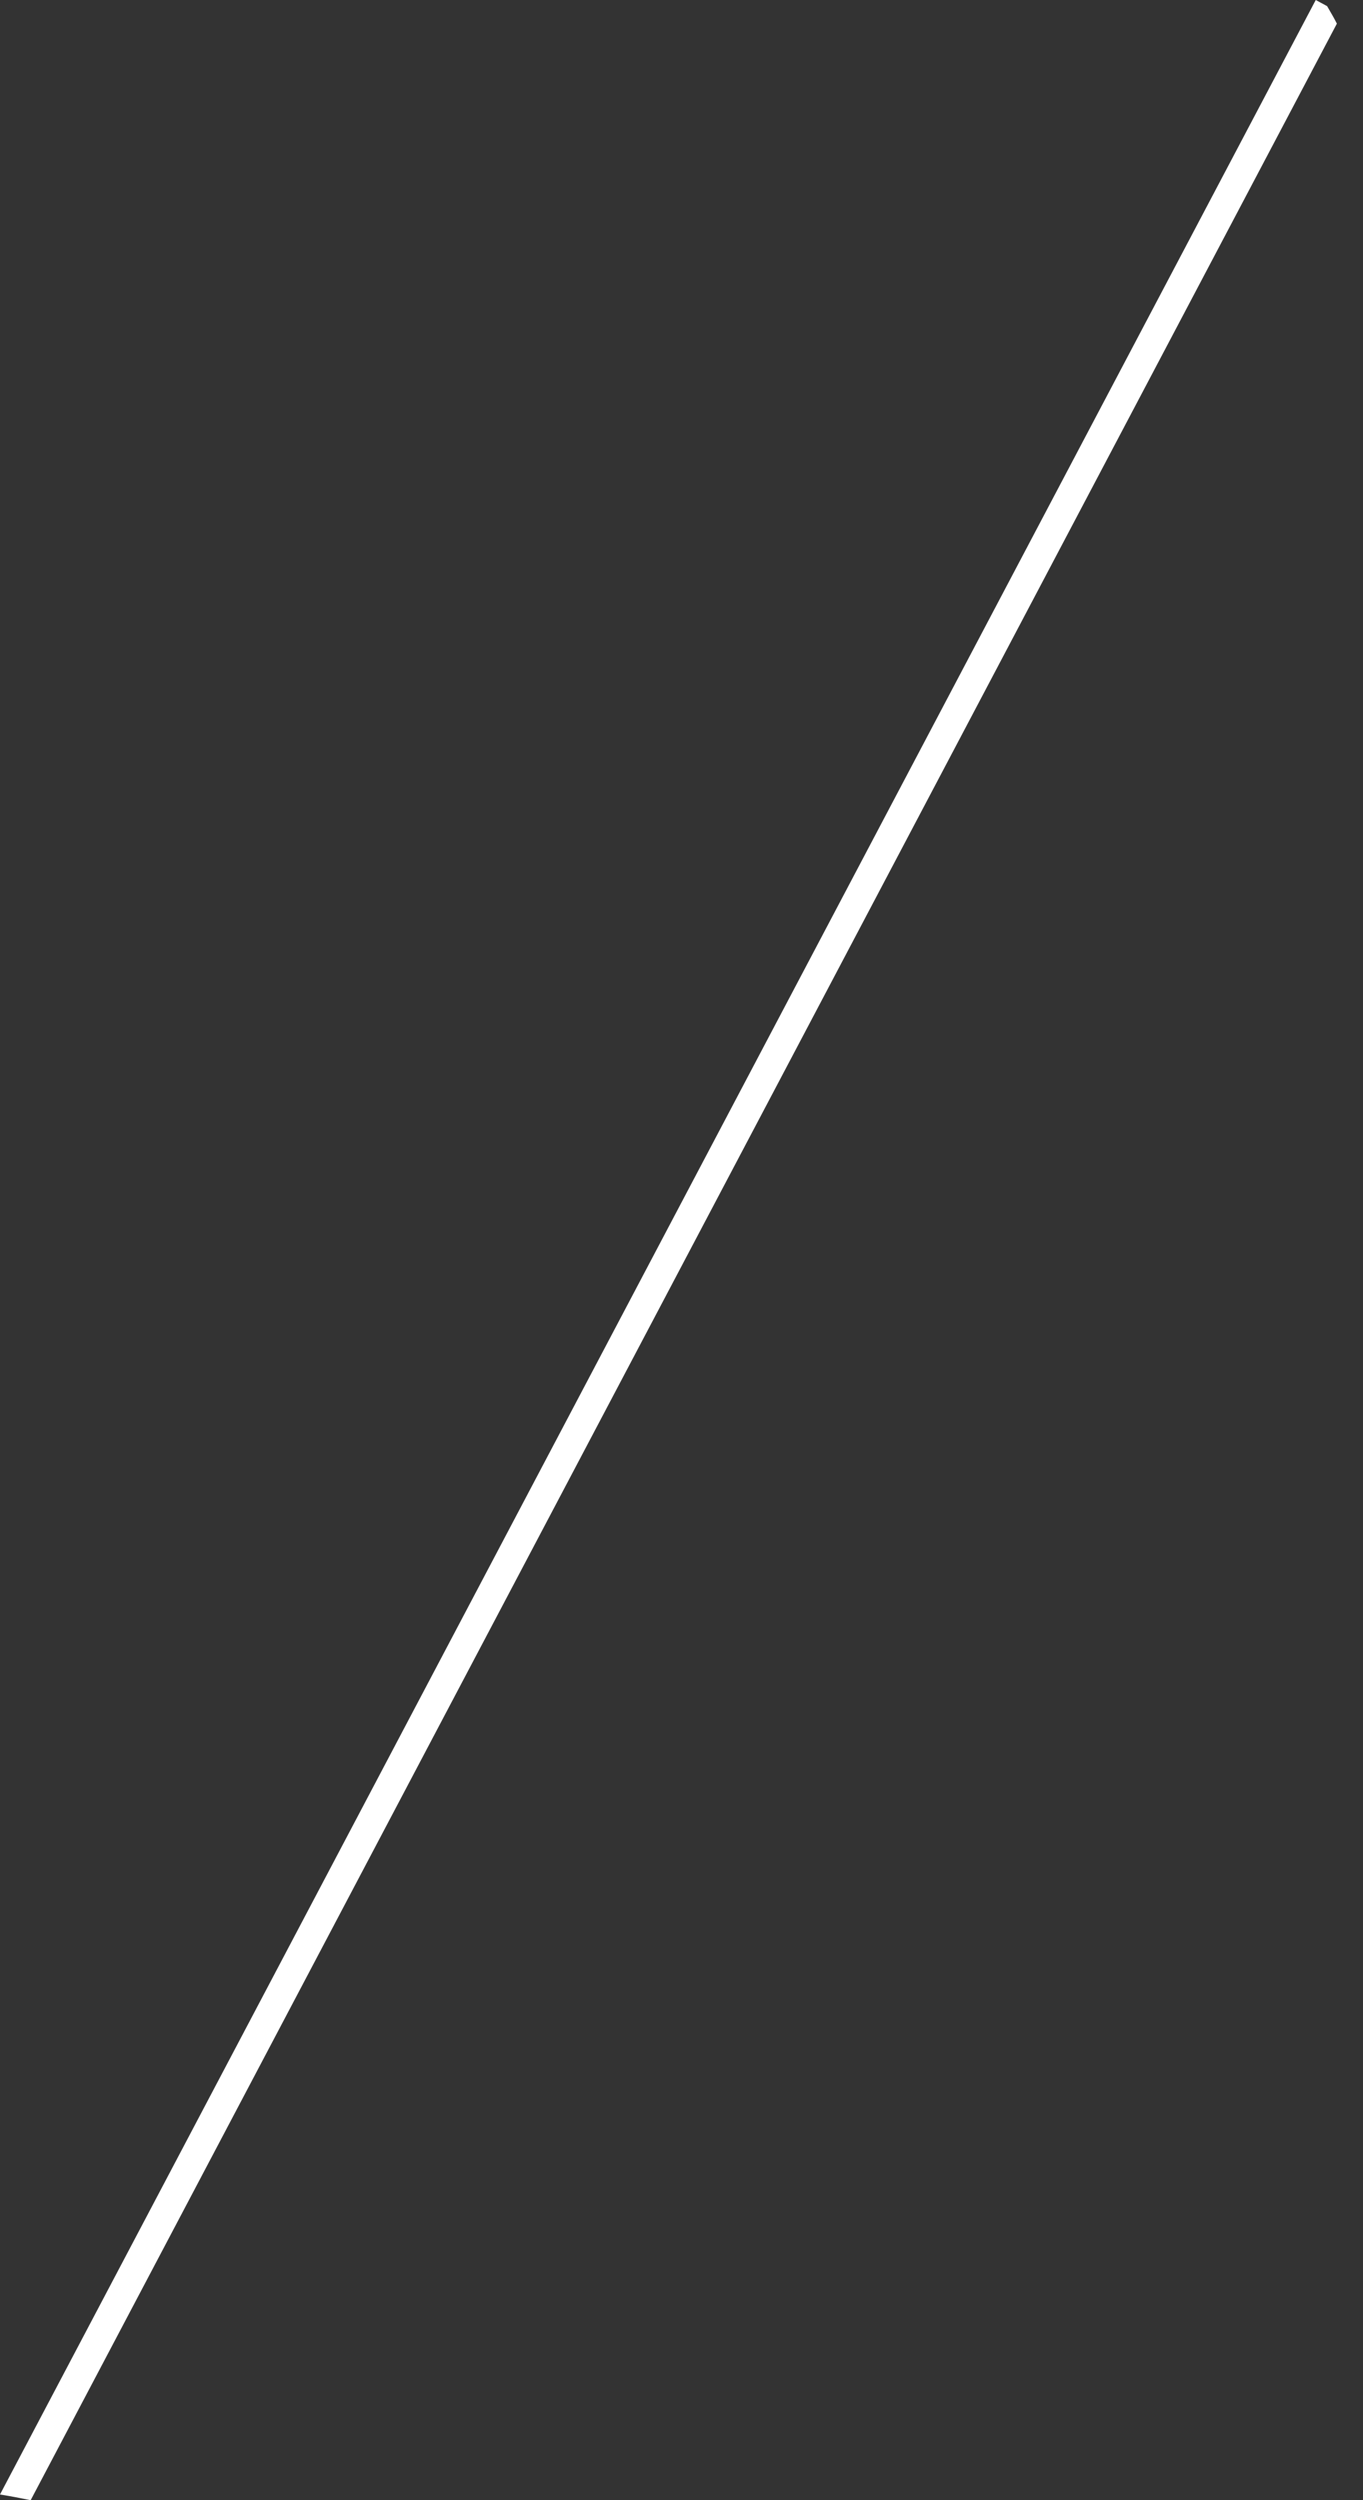 <svg width="6" height="11" viewBox="0 0 6 11" fill="none" xmlns="http://www.w3.org/2000/svg">
<rect x="0" y="0" width="6" height="11" fill="#333333" stroke="none"/>
<path d="M0.135 11L5.885 0.104C5.872 0.078 5.857 0.053 5.842 0.027L5.792 0L0 10.975C0.045 10.982 0.09 10.991 0.135 11Z" fill="white"/>
</svg>
